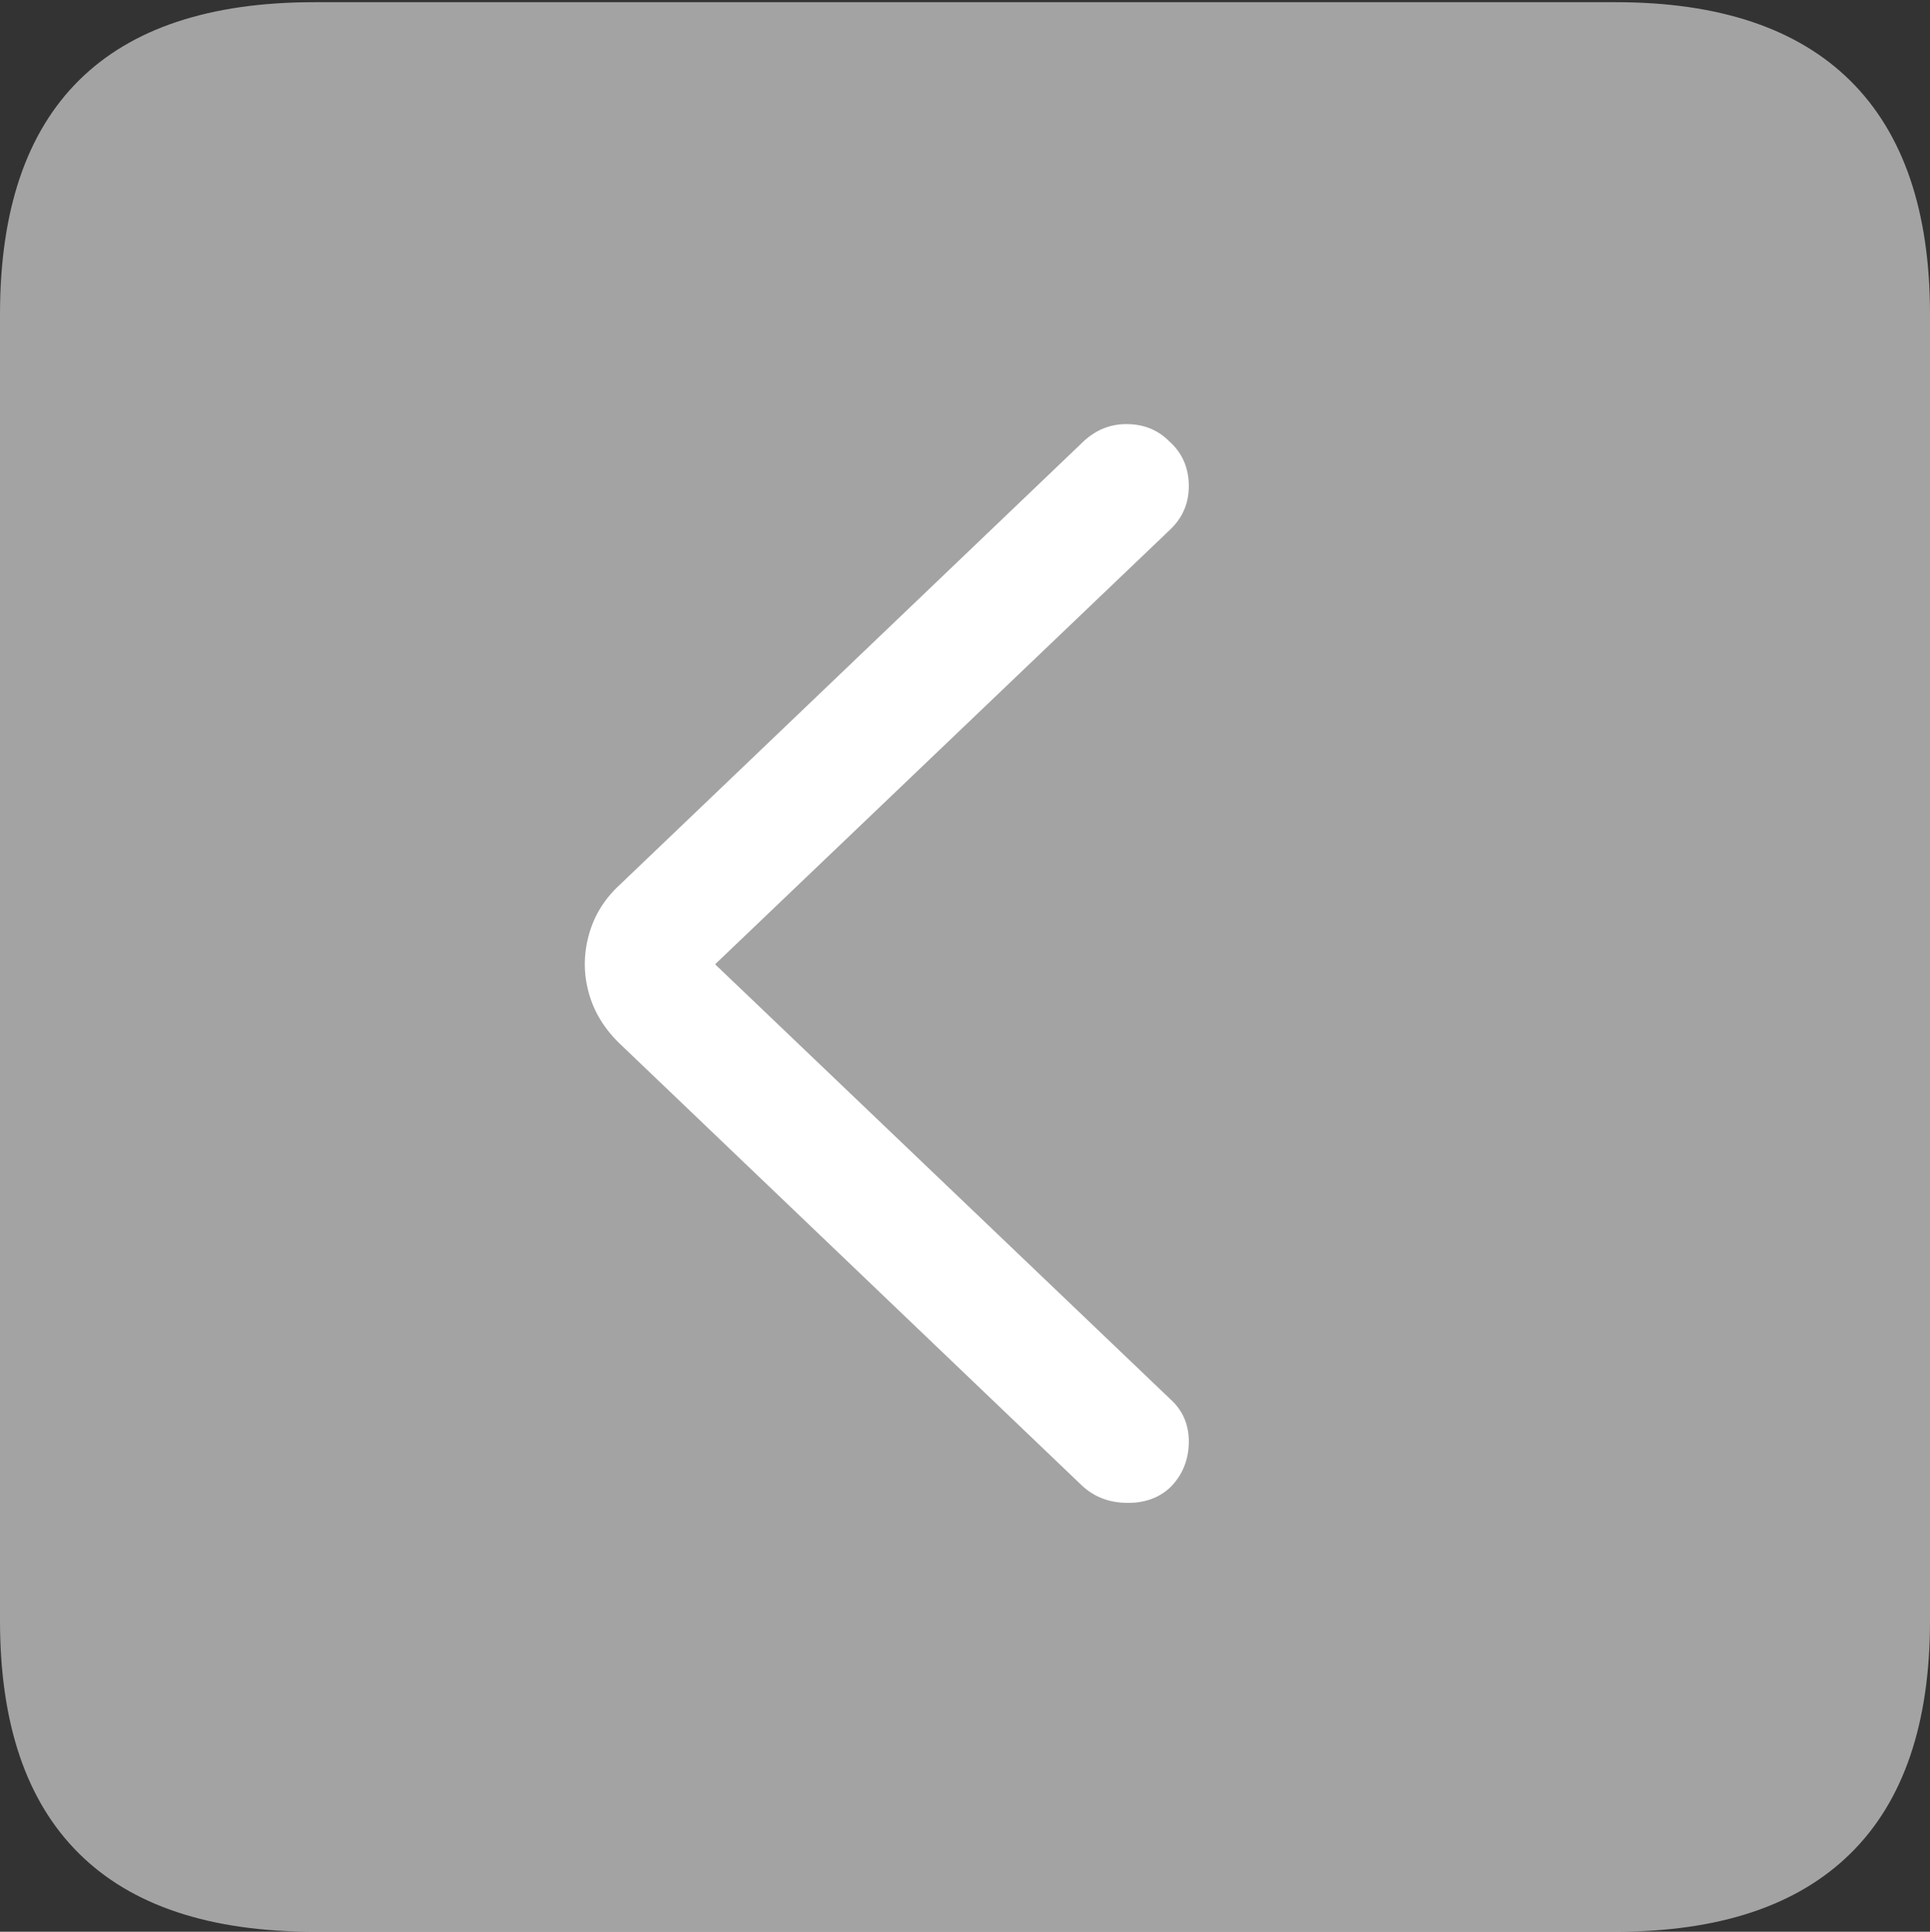 <svg width="17.686" height="17.705">
       <rect width="100%" height="100%" fill="#333333" stroke="none"/>
       <g>
              <rect height="17.705" opacity="0" width="17.686" x="0" y="0" />
              <path d="M2.881 17.705L14.805 17.705Q16.23 17.705 16.958 16.987Q17.686 16.27 17.686 14.854L17.686 2.881Q17.686 1.465 16.958 0.742Q16.23 0.02 14.805 0.02L2.881 0.02Q1.445 0.02 0.723 0.737Q0 1.455 0 2.881L0 14.854Q0 16.27 0.723 16.987Q1.445 17.705 2.881 17.705Z"
                     fill="rgba(255,255,255,0.55)" />
              <path d="M10.723 13.633Q10.566 13.779 10.322 13.774Q10.078 13.77 9.912 13.613L5.684 9.57Q5.469 9.365 5.396 9.102Q5.322 8.838 5.396 8.569Q5.469 8.301 5.684 8.105L9.912 4.062Q10.088 3.887 10.322 3.887Q10.557 3.887 10.713 4.043Q10.889 4.199 10.894 4.443Q10.898 4.688 10.723 4.854L6.553 8.838L10.723 12.822Q10.898 12.979 10.894 13.223Q10.889 13.467 10.723 13.633Z"
                     fill="#ffffff" />
       </g>
</svg>